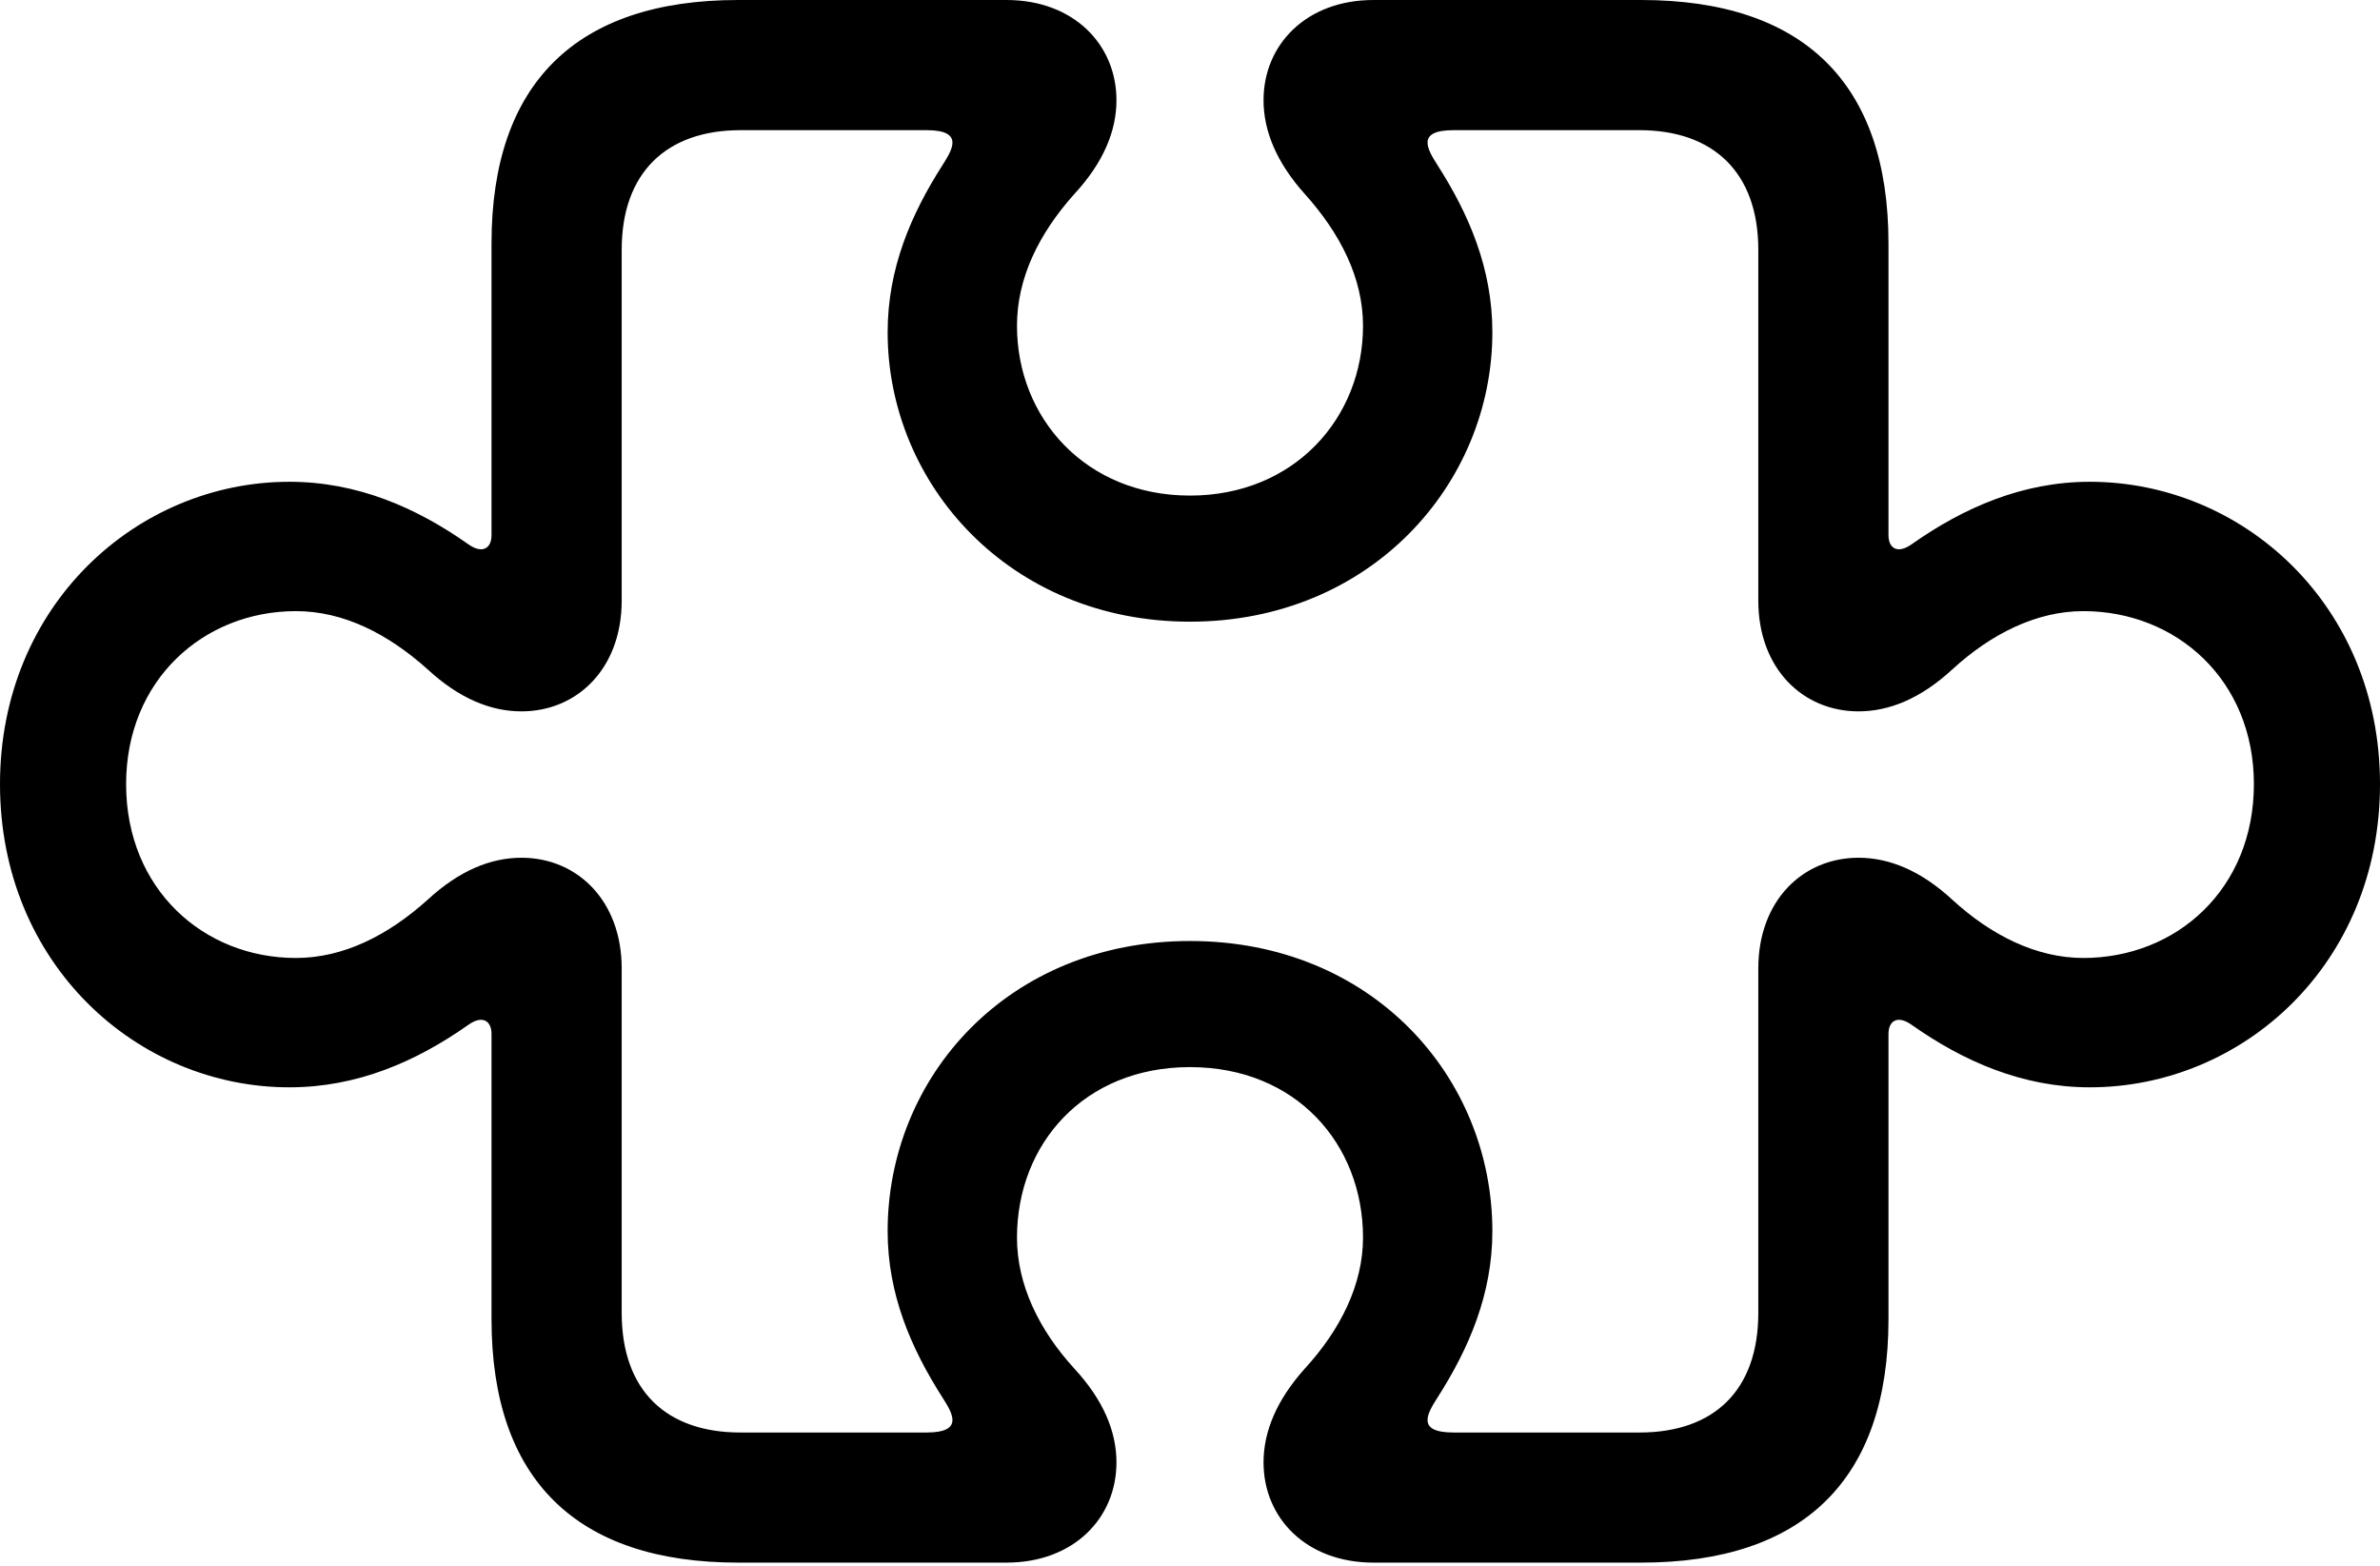 <?xml version="1.0" encoding="UTF-8"?>

<!--
  - Copyright (c) 2023-2024. Compose Cupertino project and open source contributors.
  - Copyright (c) 2025. Scott Lanoue.
  -
  - Licensed under the Apache License, Version 2.0 (the "License");
  - you may not use this file except in compliance with the License.
  - You may obtain a copy of the License at
  -
  -     http://www.apache.org/licenses/LICENSE-2.0
  -
  - Unless required by applicable law or agreed to in writing, software
  - distributed under the License is distributed on an "AS IS" BASIS,
  - WITHOUT WARRANTIES OR CONDITIONS OF ANY KIND, either express or implied.
  - See the License for the specific language governing permissions and
  - limitations under the License.
  -->

<svg version="1.1" xmlns="http://www.w3.org/2000/svg" xmlns:xlink="http://www.w3.org/1999/xlink" width="34.5" height="22.699">
  <path d="M10.699 22.652L14.59 22.652C15.562 22.652 16.184 22.008 16.184 21.199C16.184 20.754 15.996 20.297 15.574 19.84C15.059 19.277 14.742 18.621 14.742 17.941C14.742 16.582 15.715 15.469 17.25 15.469C18.785 15.469 19.758 16.582 19.758 17.941C19.758 18.621 19.43 19.277 18.914 19.84C18.504 20.297 18.316 20.754 18.316 21.199C18.316 22.008 18.938 22.652 19.91 22.652L23.789 22.652C26.145 22.652 27.375 21.445 27.375 19.125L27.375 14.988C27.375 14.801 27.504 14.707 27.715 14.859C28.465 15.387 29.32 15.762 30.293 15.762C32.508 15.762 34.5 13.98 34.5 11.367C34.5 8.766 32.508 6.984 30.293 6.984C29.32 6.984 28.465 7.359 27.715 7.887C27.504 8.039 27.375 7.945 27.375 7.758L27.375 3.527C27.375 1.207 26.145 0 23.789 0L19.91 0C18.938 0 18.316 0.645 18.316 1.453C18.316 1.898 18.504 2.355 18.914 2.812C19.43 3.387 19.758 4.031 19.758 4.723C19.758 6.059 18.762 7.184 17.25 7.184C15.738 7.184 14.742 6.059 14.742 4.723C14.742 4.031 15.059 3.387 15.574 2.812C15.996 2.355 16.184 1.898 16.184 1.453C16.184 0.645 15.562 0 14.59 0L10.699 0C8.355 0 7.125 1.207 7.125 3.527L7.125 7.758C7.125 7.945 6.996 8.039 6.785 7.887C6.035 7.359 5.18 6.984 4.195 6.984C1.992 6.984 0 8.766 0 11.367C0 13.98 1.992 15.762 4.195 15.762C5.18 15.762 6.035 15.387 6.785 14.859C6.996 14.707 7.125 14.801 7.125 14.988L7.125 19.125C7.125 21.445 8.355 22.652 10.699 22.652ZM10.734 20.766C9.656 20.766 9.012 20.156 9.012 19.031L9.012 14.039C9.012 13.055 8.367 12.434 7.559 12.434C7.113 12.434 6.656 12.621 6.199 13.043C5.625 13.559 4.98 13.887 4.289 13.887C2.953 13.887 1.828 12.891 1.828 11.367C1.828 9.855 2.953 8.859 4.289 8.859C4.98 8.859 5.625 9.188 6.199 9.703C6.656 10.125 7.113 10.312 7.559 10.312C8.367 10.312 9.012 9.691 9.012 8.707L9.012 3.621C9.012 2.508 9.656 1.887 10.734 1.887L13.43 1.887C13.98 1.887 13.805 2.168 13.664 2.391C13.207 3.105 12.867 3.891 12.867 4.816C12.867 7.02 14.637 9.012 17.25 9.012C19.863 9.012 21.633 7.02 21.633 4.816C21.633 3.891 21.293 3.105 20.836 2.391C20.695 2.168 20.52 1.887 21.07 1.887L23.766 1.887C24.844 1.887 25.488 2.508 25.488 3.621L25.488 8.707C25.488 9.691 26.133 10.312 26.941 10.312C27.387 10.312 27.844 10.125 28.301 9.703C28.863 9.188 29.52 8.859 30.199 8.859C31.547 8.859 32.672 9.855 32.672 11.367C32.672 12.891 31.547 13.887 30.199 13.887C29.52 13.887 28.863 13.559 28.301 13.043C27.844 12.621 27.387 12.434 26.941 12.434C26.133 12.434 25.488 13.055 25.488 14.039L25.488 19.031C25.488 20.156 24.844 20.766 23.766 20.766L21.07 20.766C20.52 20.766 20.695 20.484 20.836 20.262C21.293 19.547 21.633 18.762 21.633 17.848C21.633 15.609 19.887 13.641 17.25 13.641C14.613 13.641 12.867 15.609 12.867 17.848C12.867 18.762 13.207 19.547 13.664 20.262C13.805 20.484 13.98 20.766 13.43 20.766Z" fill="#000000"/>
</svg>
